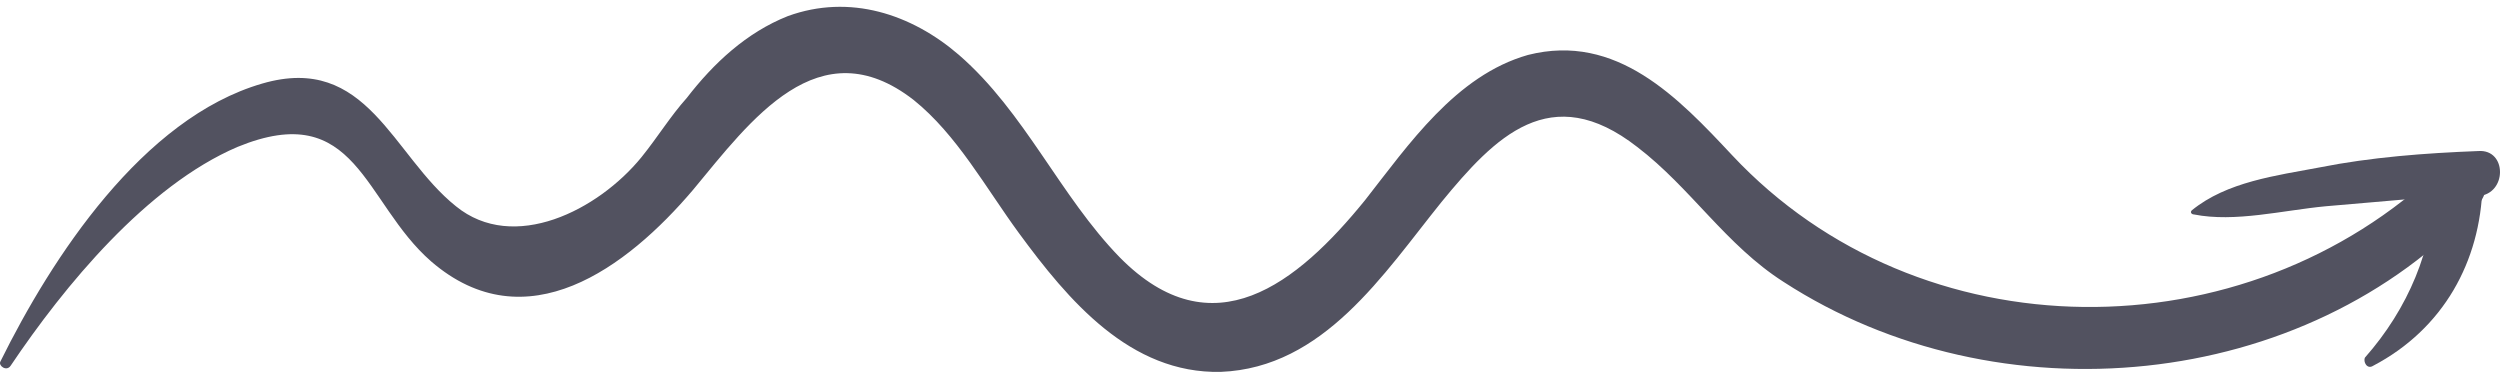 <svg width="213" height="32" viewBox="0 0 213 32" fill="none" xmlns="http://www.w3.org/2000/svg">
<path d="M0.906 31.161C5.473 24.367 12.499 15.831 20.227 12.521C30.415 8.34 30.942 17.224 36.738 22.276C44.818 29.245 53.425 22.799 59.045 16.179C63.963 10.256 69.76 2.243 77.839 8.514C81.528 11.476 83.987 16.005 86.797 19.838C91.013 25.586 96.282 31.858 104.011 31.684C112.793 31.335 117.887 23.322 122.805 17.224C127.372 11.65 132.114 6.772 139.492 12.521C144.058 16.005 147.044 20.883 151.963 24.018C170.23 35.865 196.401 33.426 211.156 17.399C213.088 15.308 210.102 12.172 207.994 14.263C191.307 30.29 163.555 30.29 147.571 13.218C143.005 8.34 137.735 2.765 130.182 4.682C124.035 6.424 119.995 12.347 116.306 17.05C110.51 24.193 103.308 29.942 95.404 21.928C90.31 16.702 87.324 9.559 81.704 4.682C77.664 1.197 72.394 -0.545 67.125 1.372C63.612 2.765 60.802 5.378 58.518 8.34C57.113 9.908 56.059 11.65 54.654 13.392C50.965 17.921 43.764 21.58 38.846 17.573C33.401 13.218 31.293 4.507 22.335 7.121C12.147 10.082 4.419 21.928 0.028 30.813C-0.148 31.161 0.555 31.684 0.906 31.161Z" fill="#525260"/>
<path d="M186.916 18.27C190.429 18.967 194.469 17.921 198.158 17.573C202.549 17.225 206.94 16.702 211.156 16.702C213.615 16.528 213.615 12.695 211.156 12.869C206.589 13.044 202.022 13.392 197.631 14.263C193.942 14.96 189.727 15.482 186.741 17.921C186.565 18.096 186.741 18.27 186.916 18.27Z" fill="#525260"/>
<path d="M202.199 31.161C208.171 28.026 211.332 22.277 211.508 15.831C211.684 13.218 207.468 13.218 207.468 15.831C207.293 21.231 205.185 26.283 201.496 30.464C201.321 30.813 201.672 31.51 202.199 31.161Z" fill="#525260"/>
</svg>
